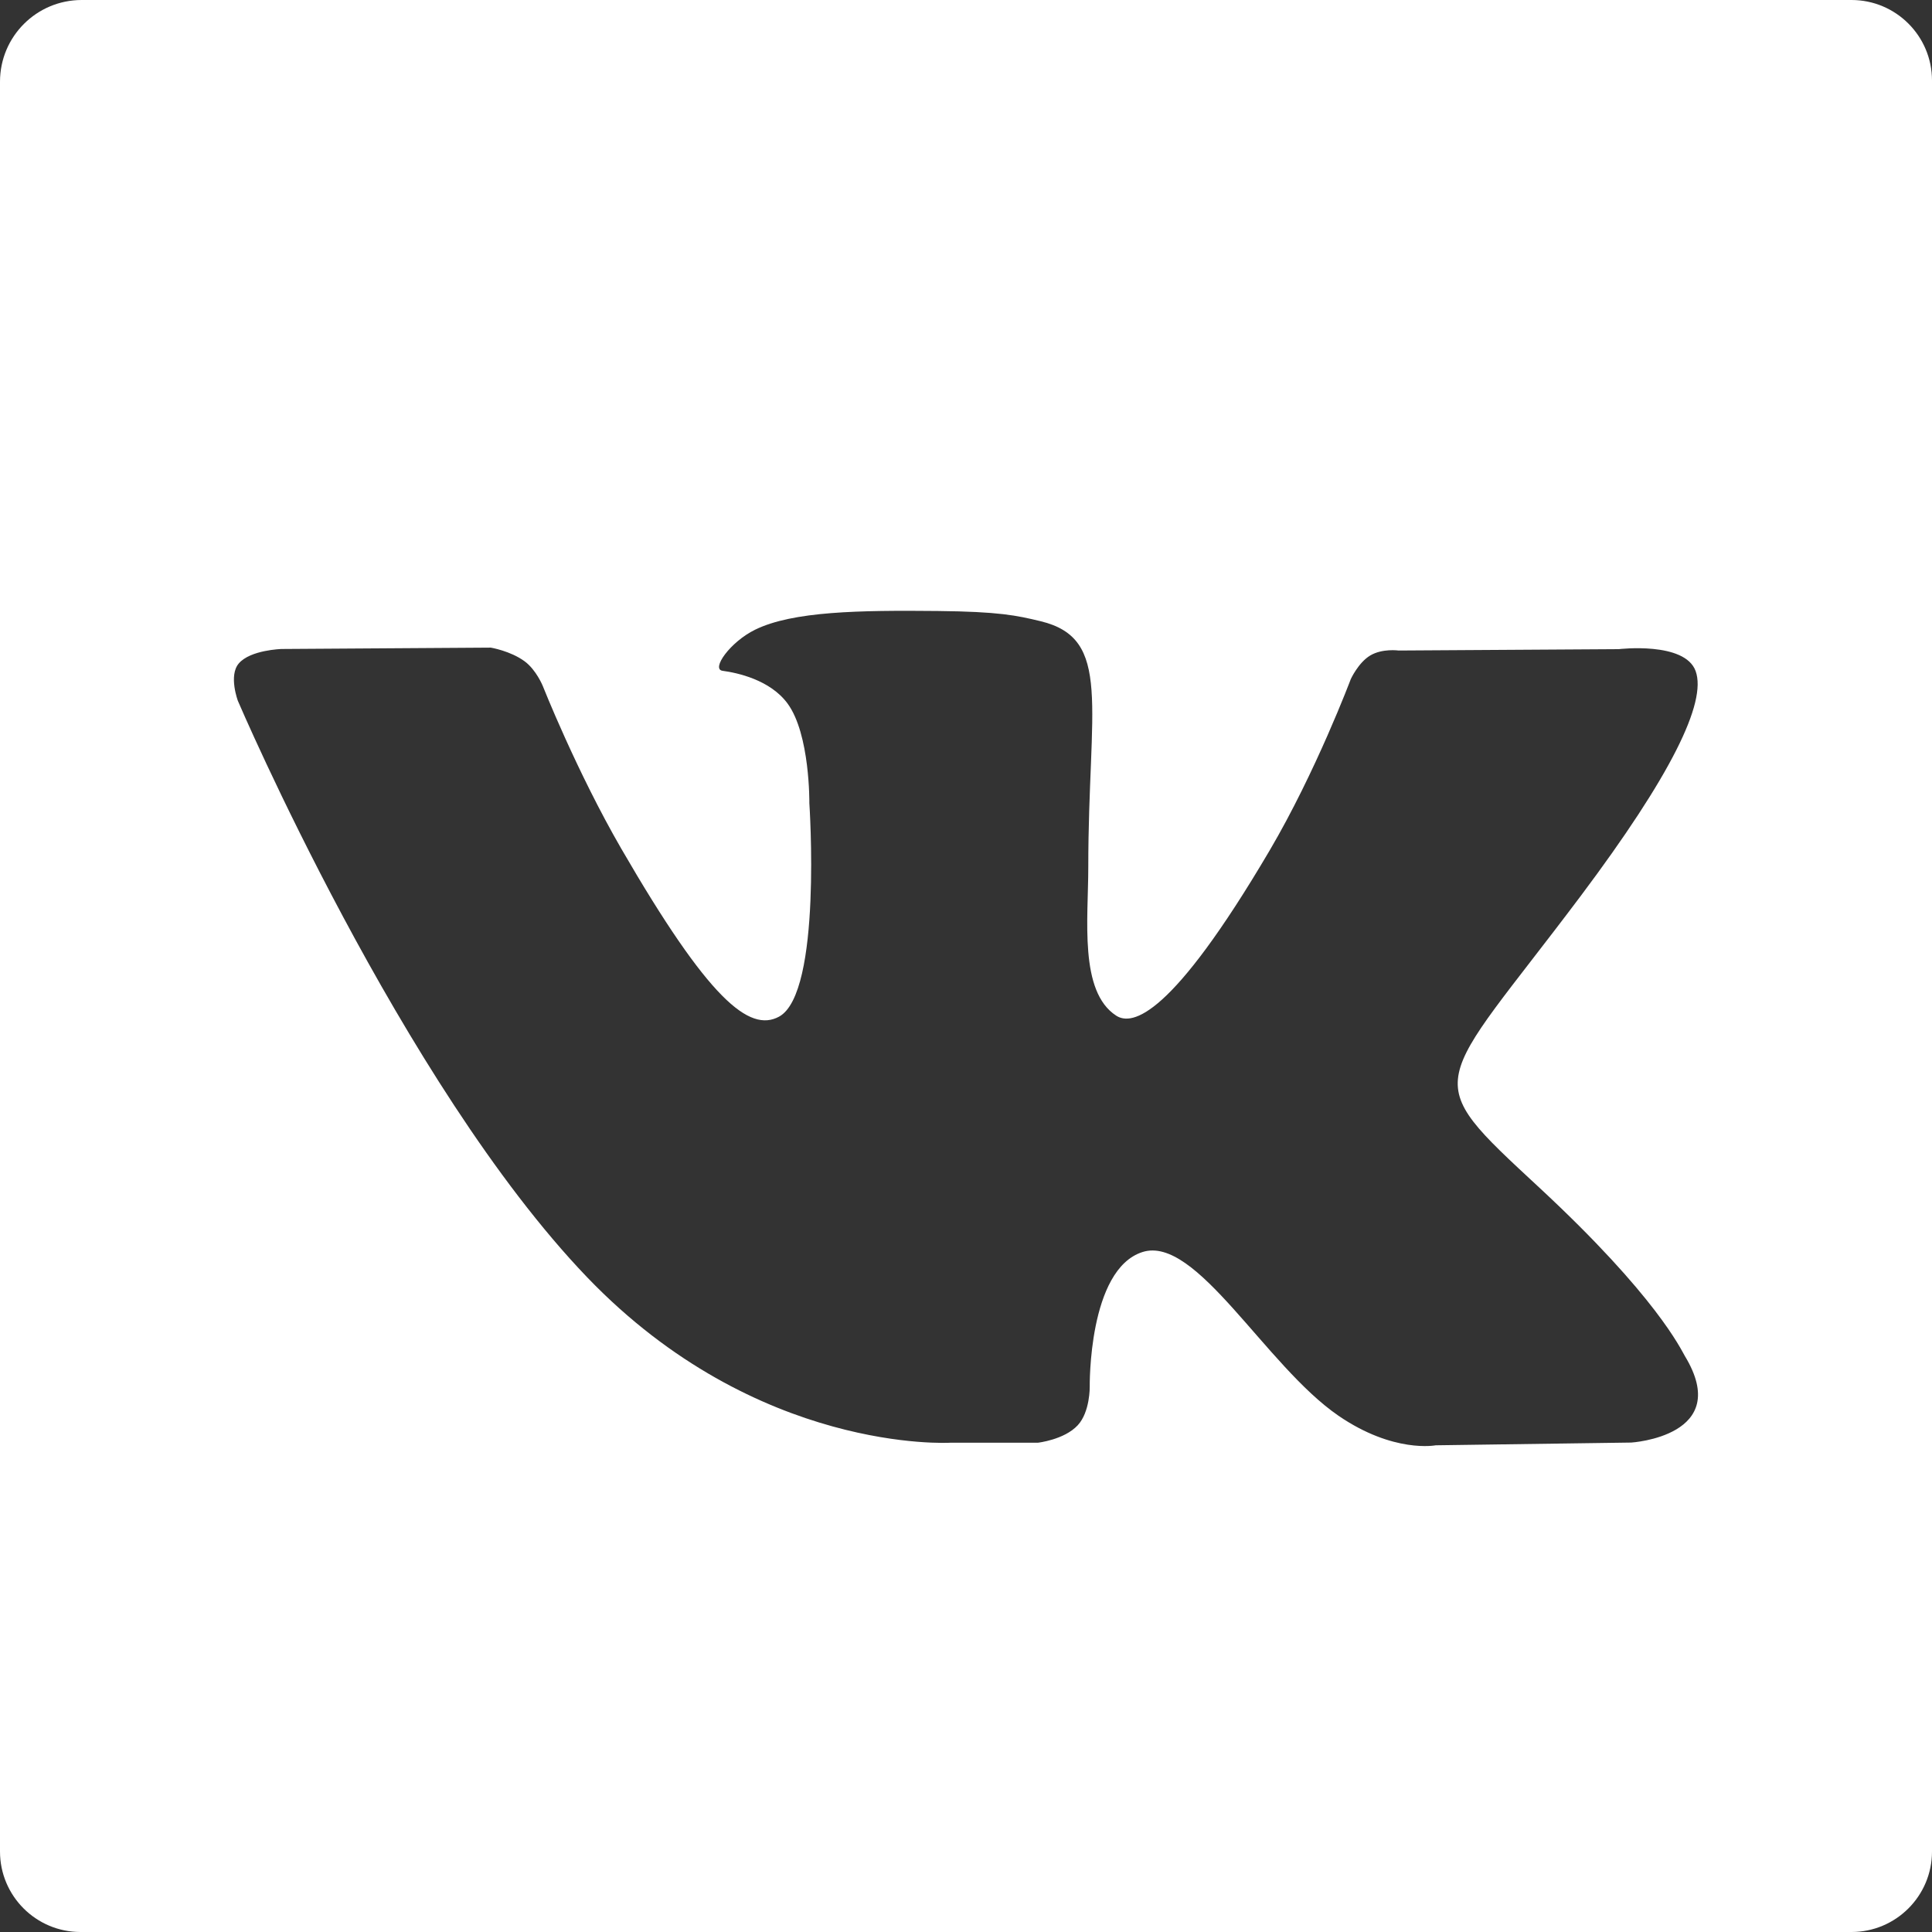 <?xml version="1.0" encoding="utf-8"?>
<!-- Generator: Adobe Illustrator 26.1.0, SVG Export Plug-In . SVG Version: 6.00 Build 0)  -->
<svg version="1.1" id="Слой_1" xmlns="http://www.w3.org/2000/svg" xmlns:xlink="http://www.w3.org/1999/xlink" x="0px" y="0px"
	 viewBox="0 0 240 240" style="enable-background:new 0 0 240 240;" xml:space="preserve">
<rect x="0" y="0" width="240" height="240" fill="#333333" stroke="none"/>
<style type="text/css">
	
		.st0{clip-path:url(#SVGID_00000037672091364380891250000001174191928477841591_);fill-rule:evenodd;clip-rule:evenodd;fill:#FFFFFF;}
	.st1{fill:#FFFFFF;}
</style>
<path class="st1" d="M230,0H10.15C4.54,0,0,4.54,0,10.15V230c0,5.52,4.48,10,10,10h220c5.52,0,10-4.48,10-10V10
	C240,4.48,235.52,0,230,0z M202.64,179.2l-24.29,0.34c0,0-5.22,1.03-12.09-3.68c-9.08-6.24-17.65-22.45-24.33-20.33
	c-6.77,2.15-6.56,16.74-6.56,16.74s0.05,3.12-1.49,4.78c-1.68,1.81-4.96,2.17-4.96,2.17h-10.87c0,0-23.99,1.44-45.11-20.55
	C49.9,134.66,29.55,87.06,29.55,87.06s-1.17-3.12,0.1-4.63c1.43-1.7,5.33-1.81,5.33-1.81l25.99-0.17c0,0,2.45,0.41,4.2,1.7
	c1.44,1.06,2.25,3.05,2.25,3.05s4.2,10.62,9.76,20.23c10.86,18.76,15.91,22.86,19.6,20.86c5.37-2.93,3.76-26.52,3.76-26.52
	s0.1-8.56-2.71-12.38c-2.17-2.95-6.26-3.82-8.07-4.06c-1.46-0.2,0.94-3.59,4.05-5.11c4.68-2.29,12.93-2.42,22.69-2.32
	c7.6,0.08,9.79,0.55,12.77,1.27c8.96,2.16,5.92,10.52,5.92,30.56c0,6.42-1.16,15.44,3.47,18.44c1.99,1.29,6.86,0.19,19.04-20.49
	c5.77-9.8,10.1-21.32,10.1-21.32s0.94-2.05,2.41-2.93c1.5-0.9,3.53-0.62,3.53-0.62l27.35-0.17c0,0,8.22-0.98,9.55,2.73
	c1.4,3.89-3.07,12.98-14.24,27.88c-18.35,24.45-20.39,22.17-5.16,36.3c14.55,13.51,17.57,20.08,18.06,20.9
	C215.35,178.42,202.64,179.2,202.64,179.2z"/>
</svg>
